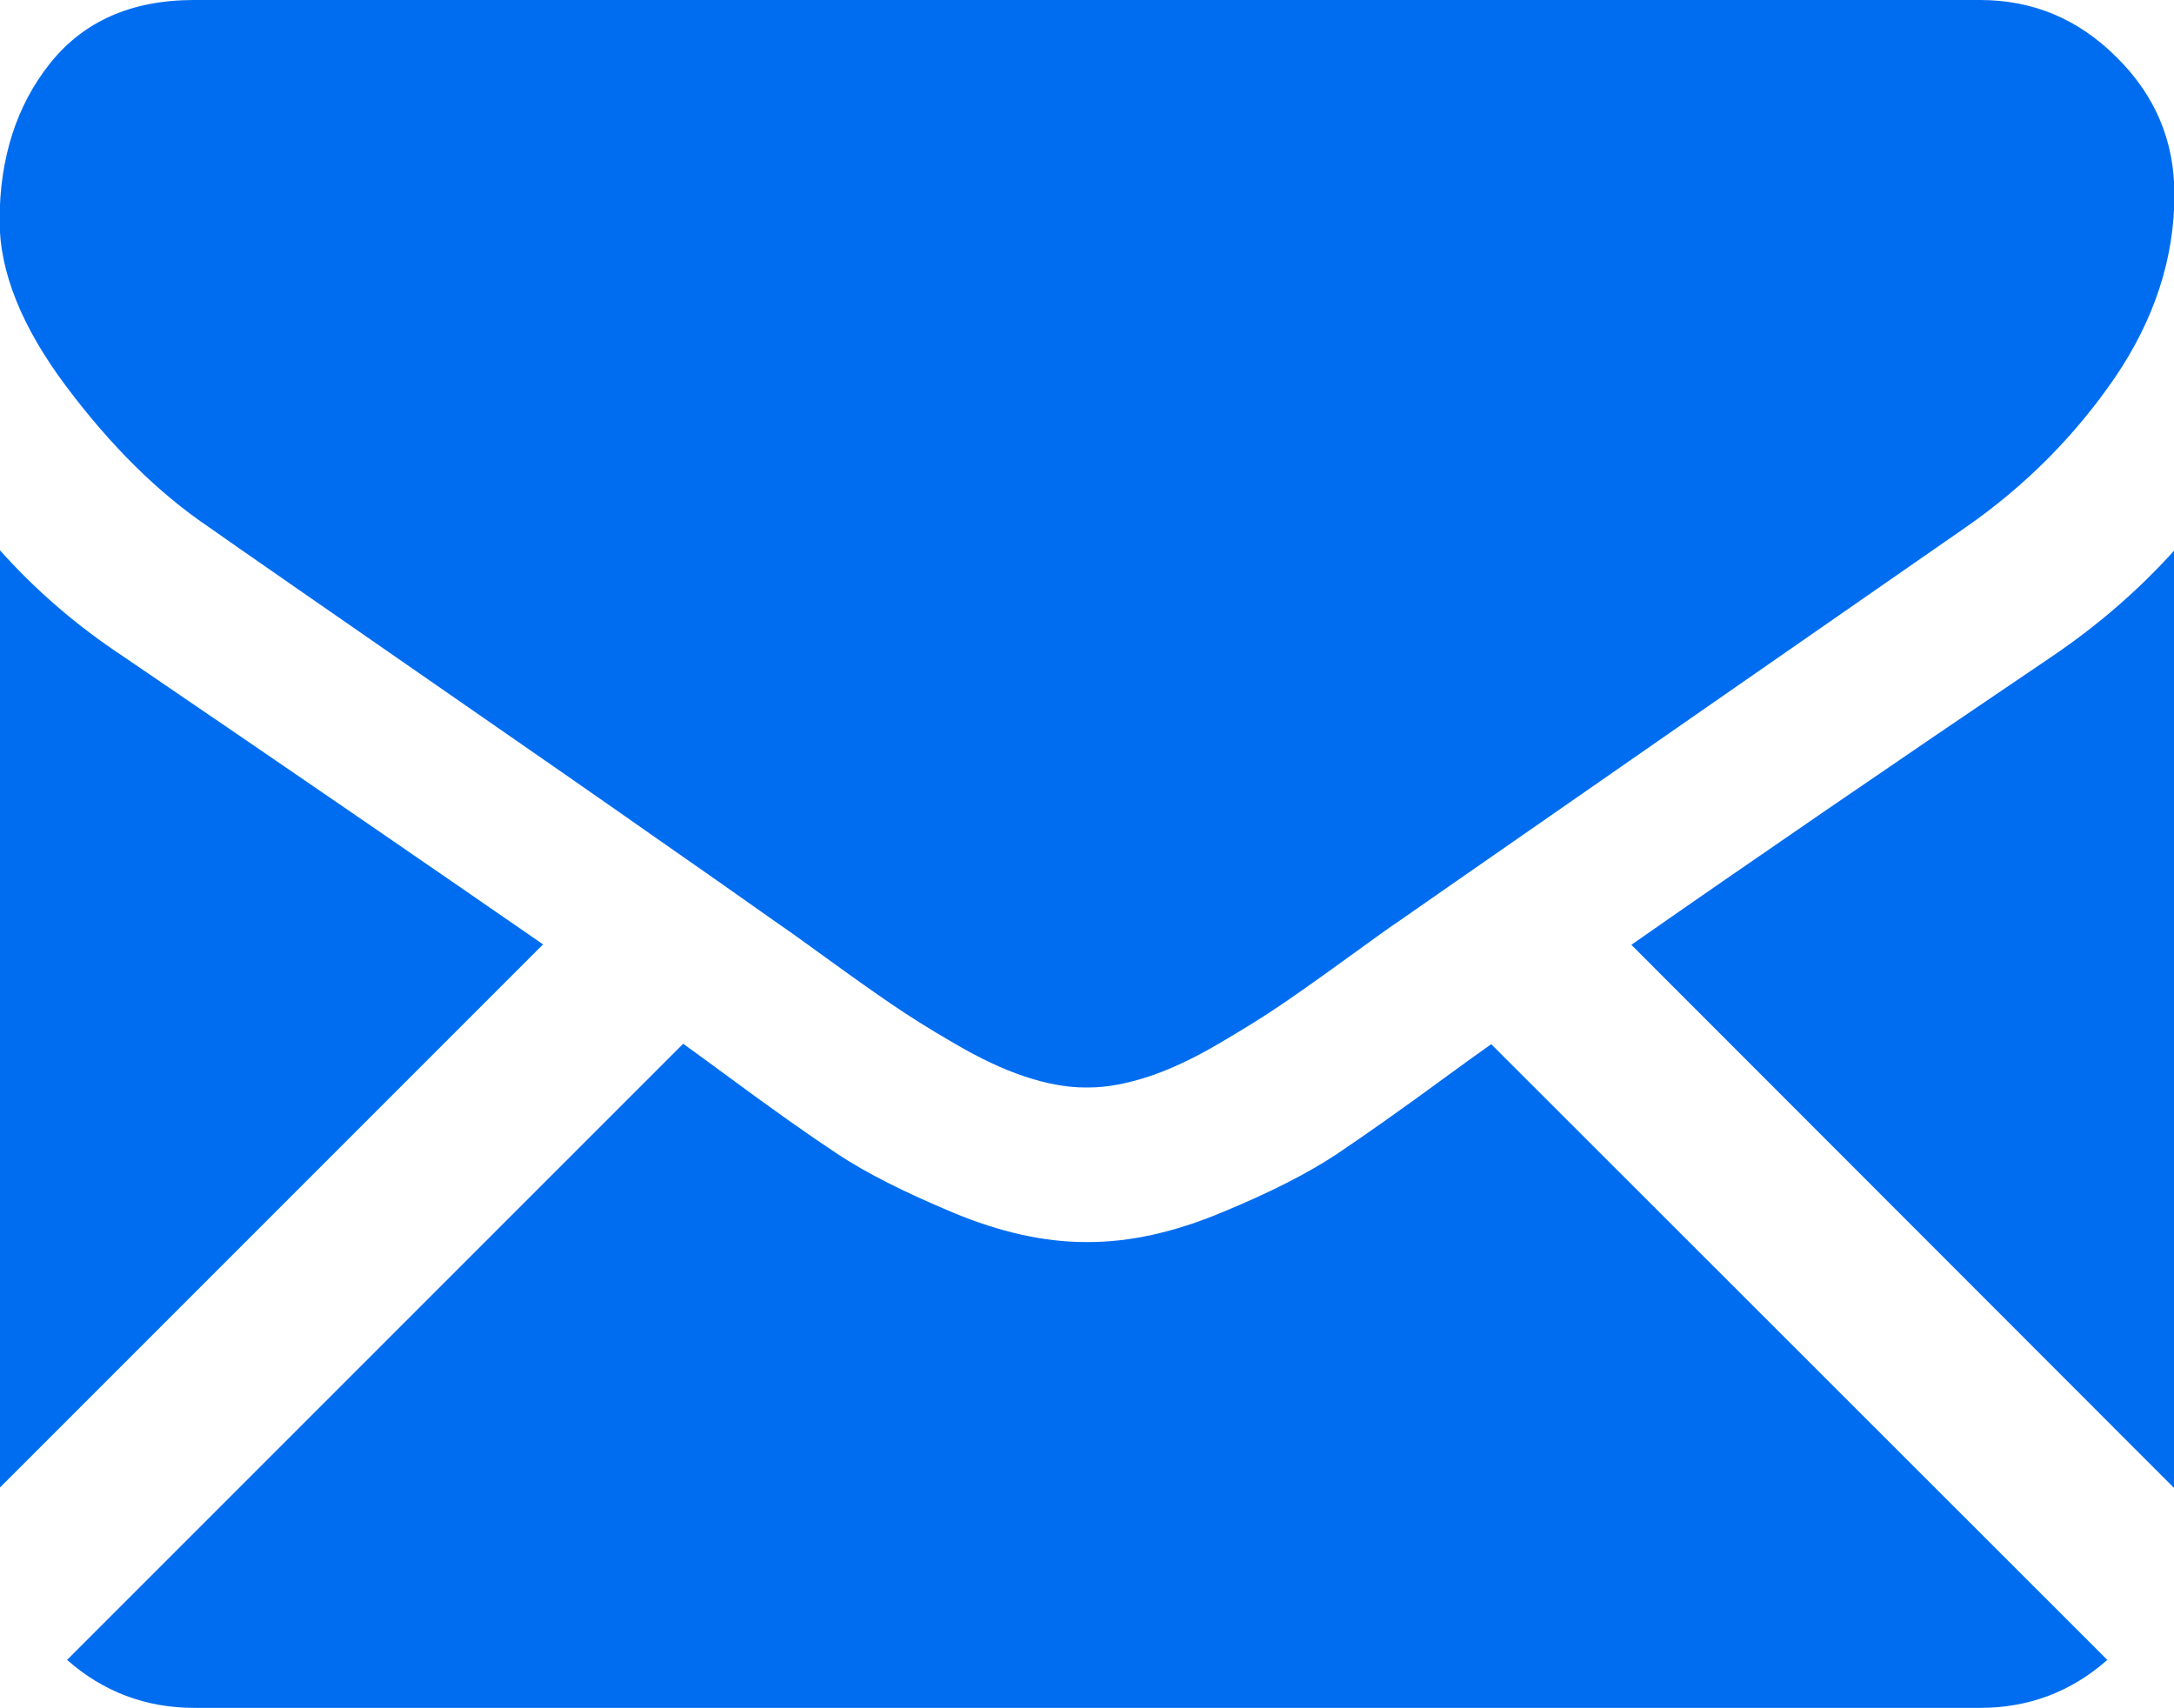 <?xml version="1.0" encoding="utf-8"?>
<!-- Generator: Adobe Illustrator 19.0.0, SVG Export Plug-In . SVG Version: 6.00 Build 0)  -->
<svg version="1.1" id="Capa_1" xmlns="http://www.w3.org/2000/svg" xmlns:xlink="http://www.w3.org/1999/xlink" x="0px" y="0px"
	 viewBox="-223 79.9 512 402.3" style="enable-background:new -223 79.9 512 402.3;" xml:space="preserve">
<style type="text/css">
	.st0{fill:#006DF0;}
</style>
<g>
	<g>
		<path class="st0" d="M243.3,482.1c11.5,0,21.5-3.8,30-11.3L128.2,325.8c-3.5,2.5-6.9,4.9-10,7.2c-10.9,8-19.7,14.2-26.4,18.7
			c-6.8,4.5-15.8,9.1-27,13.7c-11.2,4.7-21.7,7-31.4,7H33h-0.3c-9.7,0-20.2-2.3-31.4-7c-11.2-4.7-20.2-9.2-27-13.7
			c-6.8-4.5-15.6-10.7-26.4-18.7c-3-2.2-6.4-4.7-10-7.3l-145.1,145.1c8.5,7.5,18.5,11.3,30,11.3H243.3z"/>
		<path class="st0" d="M-194.1,234.4c-10.9-7.2-20.5-15.5-28.9-24.9v220.7l127.9-127.9C-120.7,284.6-153.7,261.9-194.1,234.4z"/>
		<path class="st0" d="M260.4,234.4c-38.9,26.3-72,49-99.2,68L289,430.3V209.6C280.8,218.7,271.3,227,260.4,234.4z"/>
		<path class="st0" d="M243.3,79.9h-420.6c-14.7,0-26,5-33.9,14.9c-7.9,9.9-11.9,22.3-11.9,37.1c0,12,5.2,25,15.7,39
			c10.5,14,21.6,25,33.4,33c6.5,4.6,26,18.1,58.6,40.7c17.6,12.2,32.9,22.8,46,32c11.2,7.8,20.9,14.6,28.8,20.2
			c0.9,0.6,2.4,1.7,4.3,3c2.1,1.5,4.7,3.4,7.9,5.7c6.2,4.5,11.3,8.1,15.4,10.9c4.1,2.8,9,5.9,14.9,9.3c5.8,3.4,11.3,6,16.4,7.7
			c5.1,1.7,9.9,2.6,14.3,2.6H33h0.3c4.4,0,9.1-0.9,14.3-2.6c5.1-1.7,10.6-4.3,16.4-7.7c5.8-3.4,10.8-6.5,14.9-9.3
			c4.1-2.8,9.2-6.4,15.4-10.9c3.2-2.3,5.8-4.2,7.9-5.7c1.9-1.4,3.4-2.4,4.3-3c6.2-4.3,15.9-11.1,28.9-20.1
			c23.7-16.5,58.6-40.7,104.8-72.8c13.9-9.7,25.5-21.4,34.9-35.1c9.3-13.7,14-28.1,14-43.1c0-12.6-4.5-23.3-13.6-32.3
			C266.4,84.3,255.7,79.9,243.3,79.9z"/>
	</g>
</g>
</svg>
